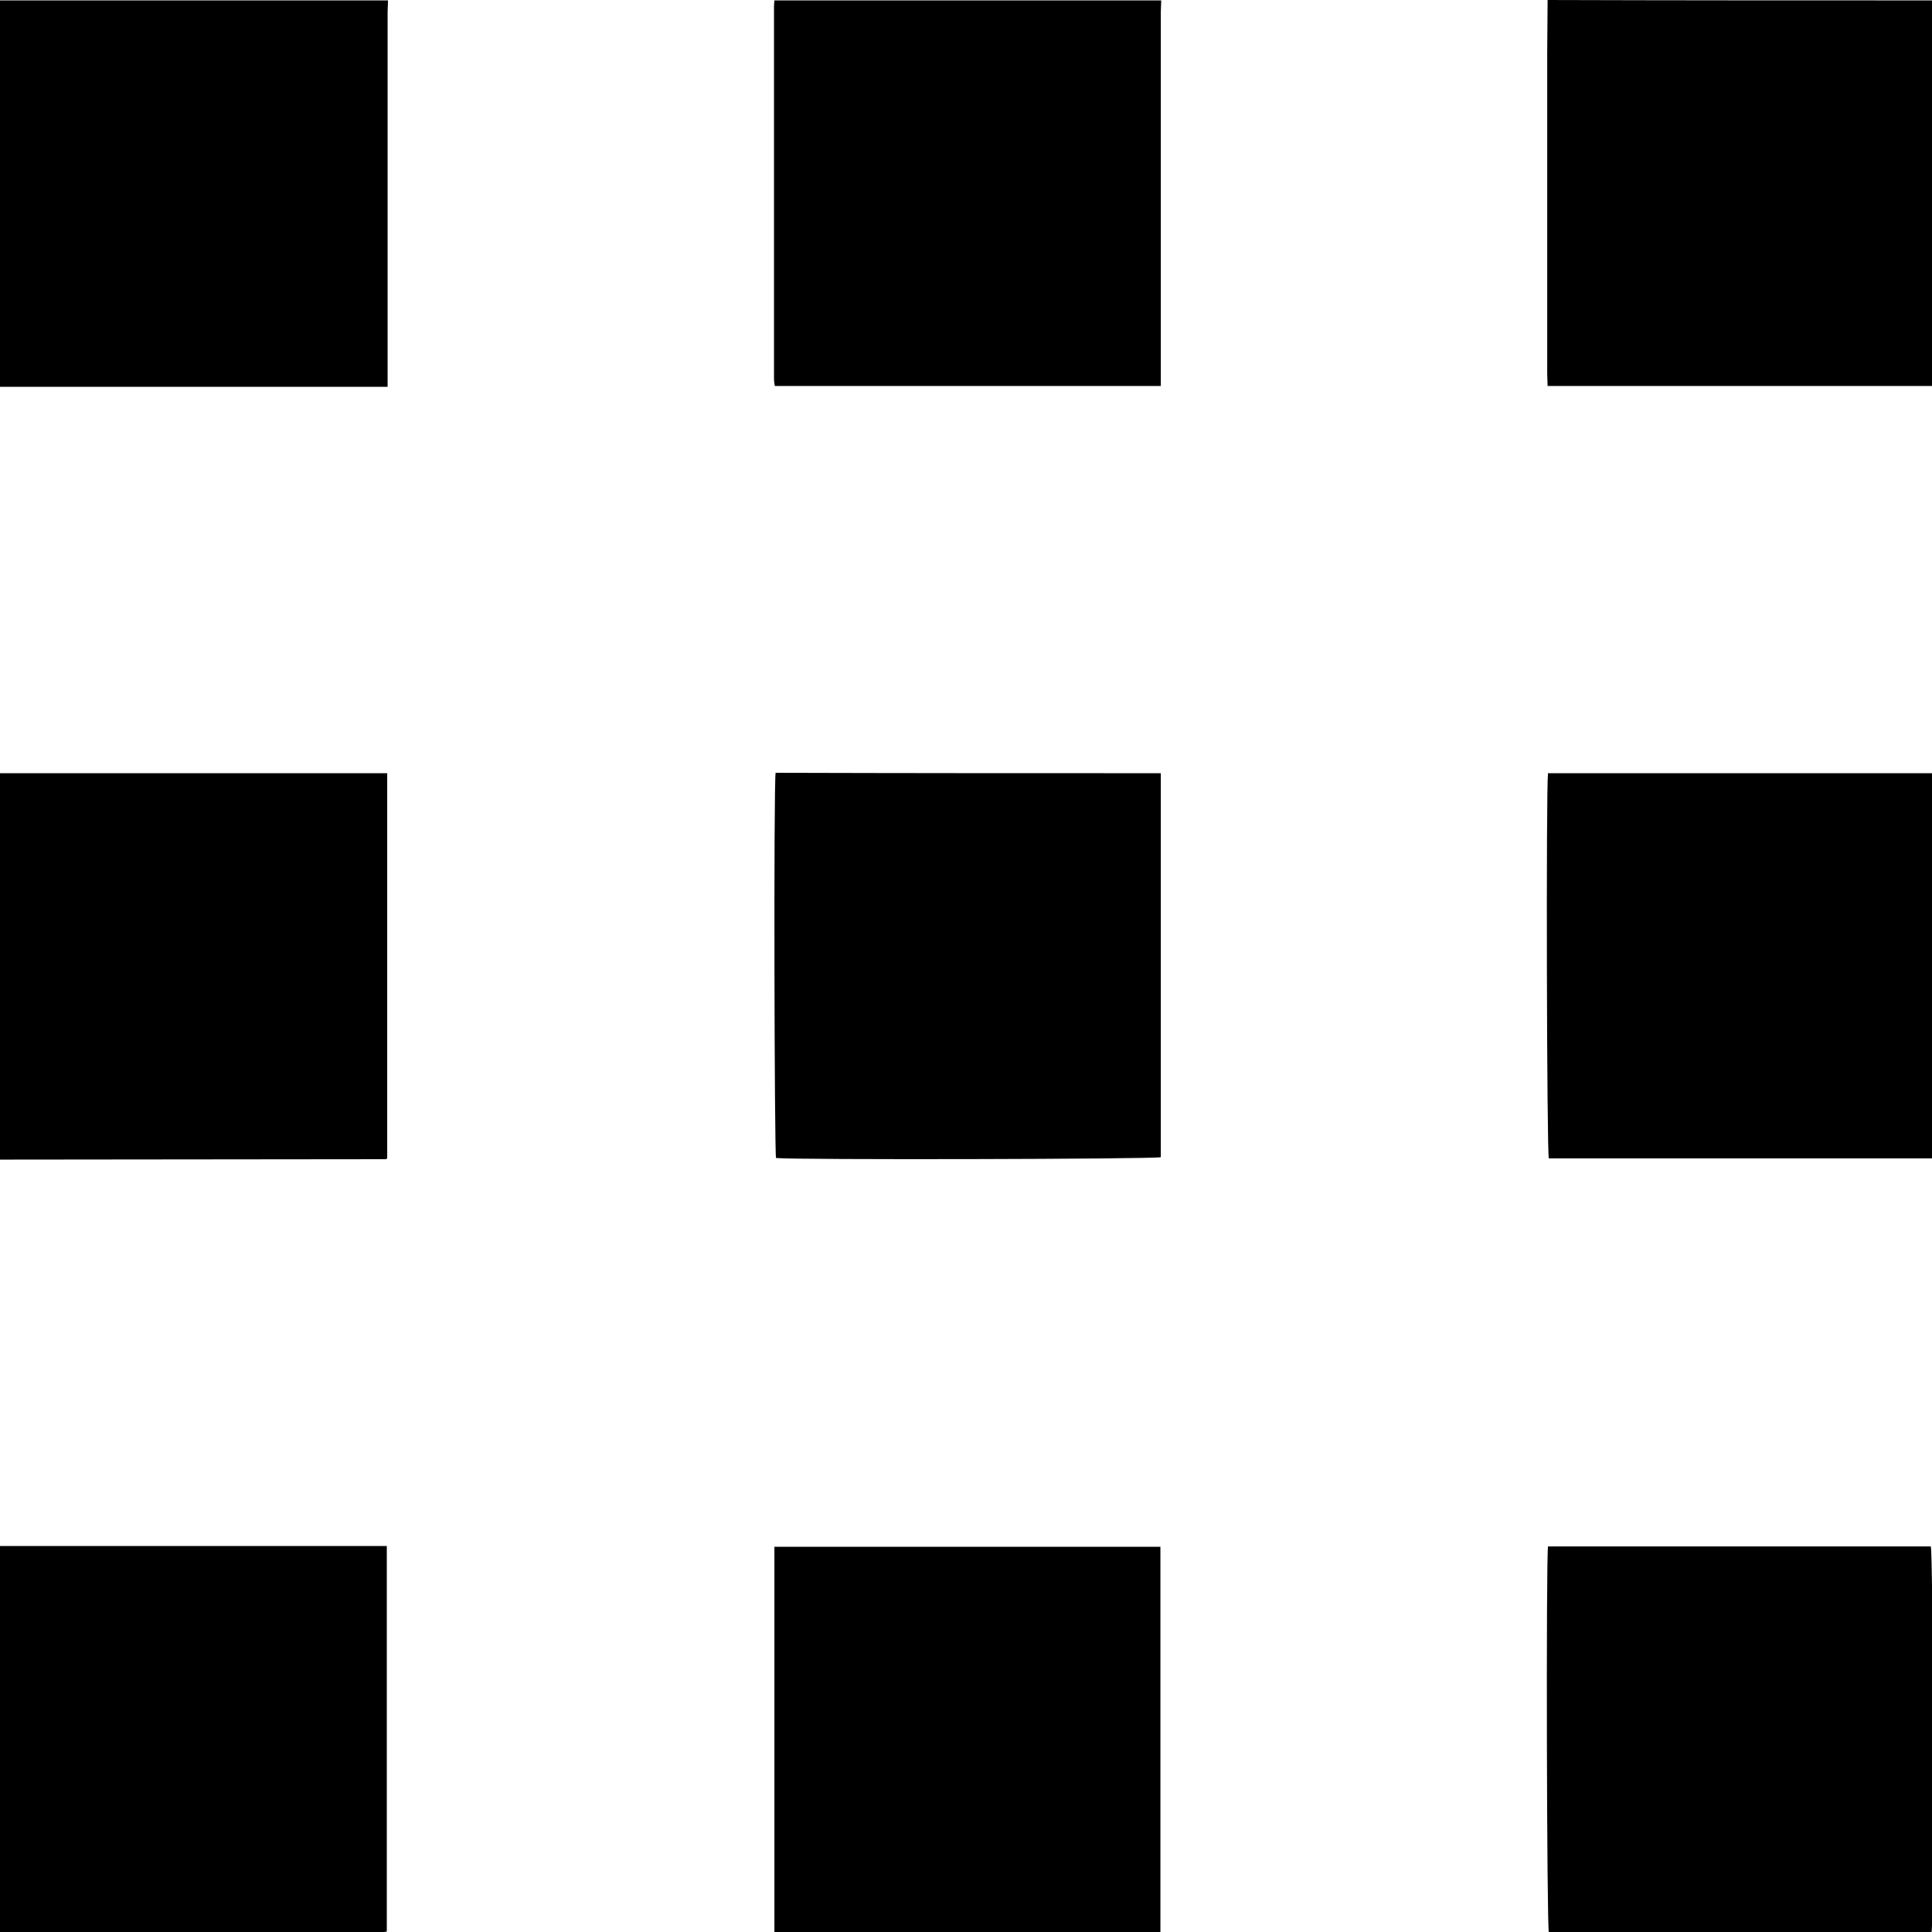 <svg xmlns="http://www.w3.org/2000/svg" viewBox="0 0 480 480" fill="#000000">
<path d="M96.4,0.1c0,1-0.1,1.9-0.1,2.9c0,30,0,59.9,0,89.9c0,0.9,0,1.9,0,3.2c-32.2,0-64.3,0-96.4,0c0-32,0-63.9,0-96
	C32.1,0.1,64.3,0.1,96.4,0.1z"/>
<path d="M-0.1,192.1c31.1,0,62.2,0,93.3,0c0.9,0,1.9,0,3,0c0,32,0,63.8,0,95.6c0,0-0.1,0.1-0.1,0.2
	c-0.1,0-0.1,0.1-0.2,0.1c-32,0-64,0.1-95.9,0.1C-0.1,256.1-0.1,224.1-0.1,192.1z"/>
<path d="M-0.1,384.1c22.3,0,44.6,0,66.9,0c8.9,0,17.8,0,26.6,0c0.9,0,1.7,0,2.7,0c0,32,0,63.8,0,95.8
	c-0.6,0.1-1.3,0.2-2,0.2c-31.4,0-62.8,0-94.3,0C-0.1,448.1-0.1,416.1-0.1,384.1z"/>
<path d="M288.5,0.1c0,1-0.1,1.9-0.1,2.9c0,30,0,60,0,89.9c0,0.9,0,1.9,0,3c-32,0-63.9,0-95.9,0
	c-0.1-0.6-0.2-1.2-0.2-1.8c0-30.9,0-61.7,0-92.6c0-0.5,0.1-1,0.1-1.4C224.4,0.1,256.5,0.1,288.5,0.1z"/>
<path d="M480,0.1c0.1,0.9,0.2,1.7,0.2,2.6c0,30.2,0,60.3,0,90.5c0,0.9,0,1.7,0,2.7c-31.9,0-63.7,0-95.7,0
	c0-1-0.1-2-0.1-3c0-26.6,0-53.3,0-79.9c0-4.3,0.1-8.6,0.1-13C416.3,0.1,448.1,0.1,480,0.1z"/>
<path d="M288.4,192.1c0,32,0,63.7,0,95.4c-1.8,0.5-91.3,0.7-95.6,0.2c-0.4-1.7-0.6-92.5-0.1-95.7
	C224.4,192.1,256.3,192.1,288.4,192.1z"/>
<path d="M192.4,480c0-32,0-63.8,0-95.7c31.9,0,63.7,0,95.9,0c0,31.9,0,63.7,0,95.7C256.4,480,224.5,480,192.4,480z"/>
<path d="M480.1,192.1c0,31.9,0,63.7,0,95.7c-31.8,0-63.5,0-95.3,0c-0.5-1.6-0.7-91.7-0.2-95.7
	C416.4,192.1,448.1,192.1,480.1,192.1z"/>
<path d="M479.9,480c-31.8,0-63.5,0-95.1,0c-0.5-1.7-0.7-92-0.2-95.8c31.7,0,63.4,0,95.1,0
	C480.3,385.9,480.5,476.2,479.9,480z"/>
</svg>
